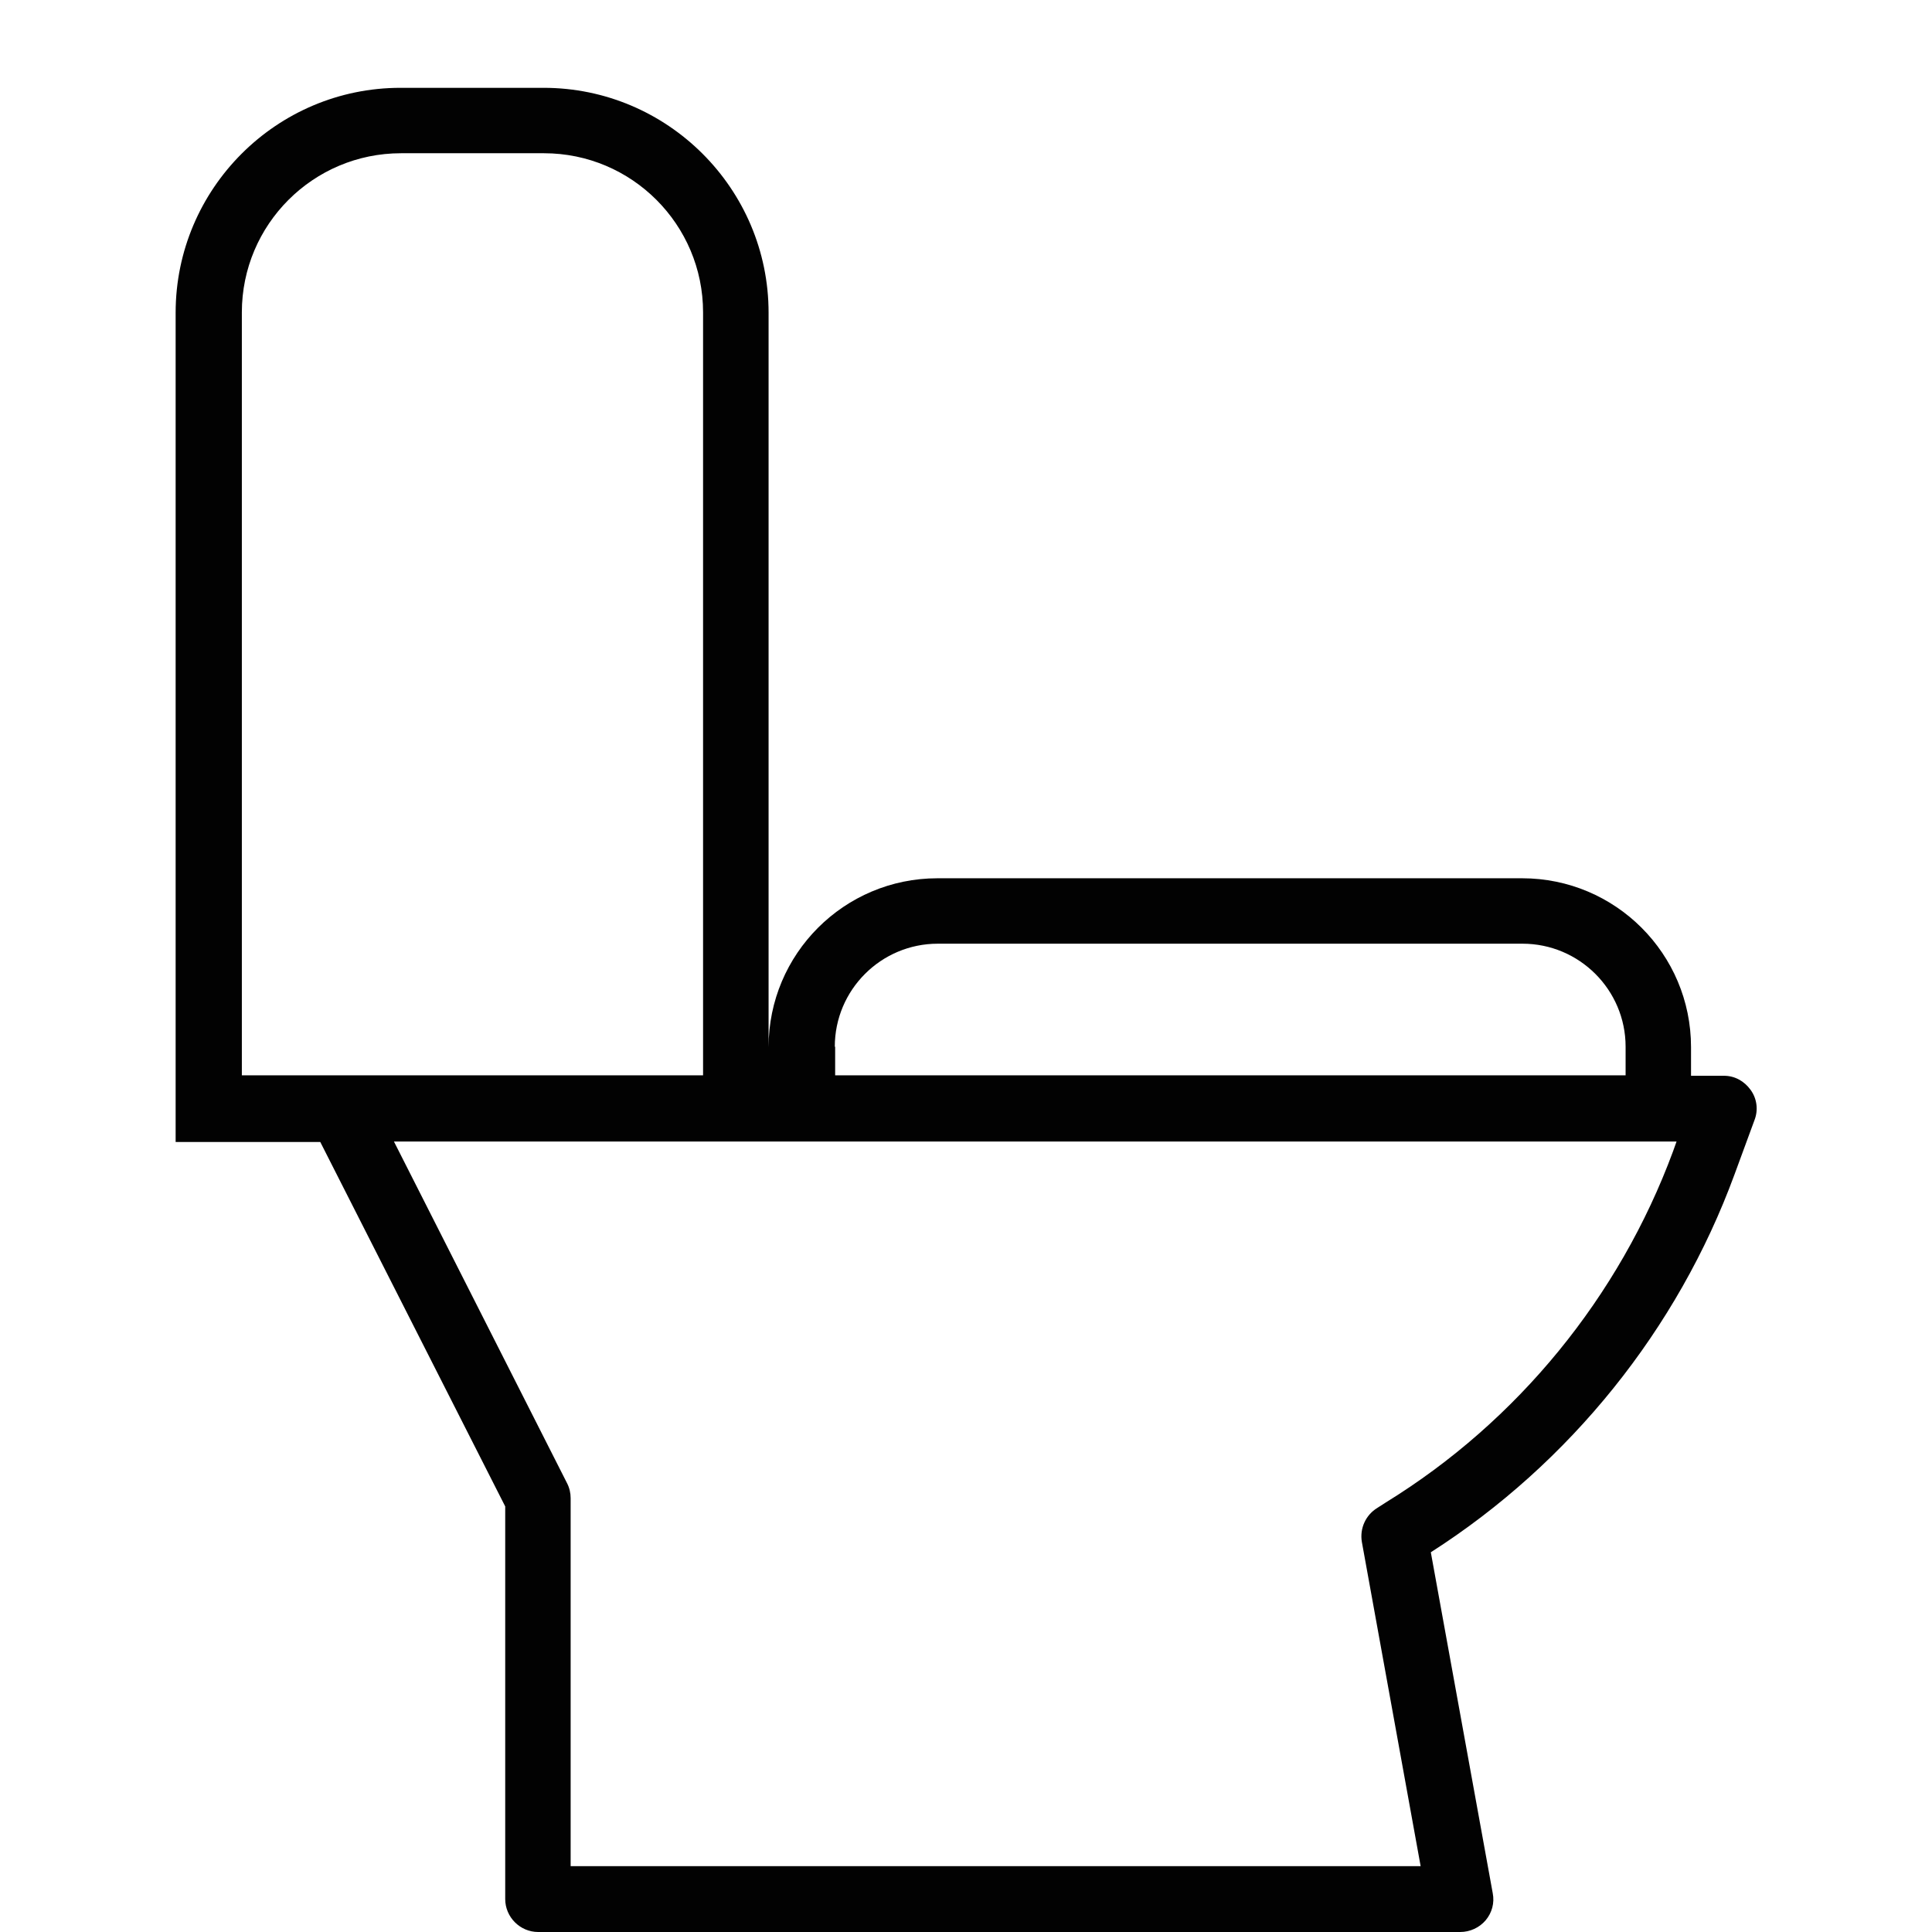 <svg width="22" height="22" viewBox="0 0 22 22" fill="none" xmlns="http://www.w3.org/2000/svg">
<path d="M19.631 12.25H19.256V11.924C19.256 10.862 18.395 10.001 17.333 10.001H10.675C9.613 10.001 8.752 10.862 8.752 11.924V12.25V3.561C8.752 2.147 7.6 1 6.19 1H4.561C3.147 1 2 2.151 2 3.561V13.004H3.647L5.753 17.154V21.625C5.753 21.83 5.922 22 6.128 22H16.628C16.739 22 16.846 21.951 16.918 21.866C16.989 21.781 17.02 21.67 16.998 21.558L16.293 17.676C17.877 16.663 19.104 15.137 19.751 13.374L19.979 12.754C20.024 12.638 20.006 12.508 19.934 12.41C19.863 12.312 19.756 12.25 19.631 12.25ZM9.506 11.919C9.506 11.272 10.032 10.746 10.679 10.746H17.337C17.984 10.746 18.511 11.272 18.511 11.919V12.245H9.51V11.919H9.506ZM2.754 3.557C2.754 2.557 3.566 1.745 4.566 1.745H6.195C7.194 1.745 8.006 2.557 8.006 3.557V12.245H3.879H2.754V3.557ZM19.051 13.111C18.439 14.767 17.279 16.186 15.78 17.109L15.682 17.172C15.552 17.252 15.481 17.404 15.508 17.56L16.177 21.25H6.498V17.06C6.498 17.002 6.485 16.944 6.458 16.891L4.486 12.999H8.752H19.091L19.051 13.111Z" fill="#020202"/>
</svg>
